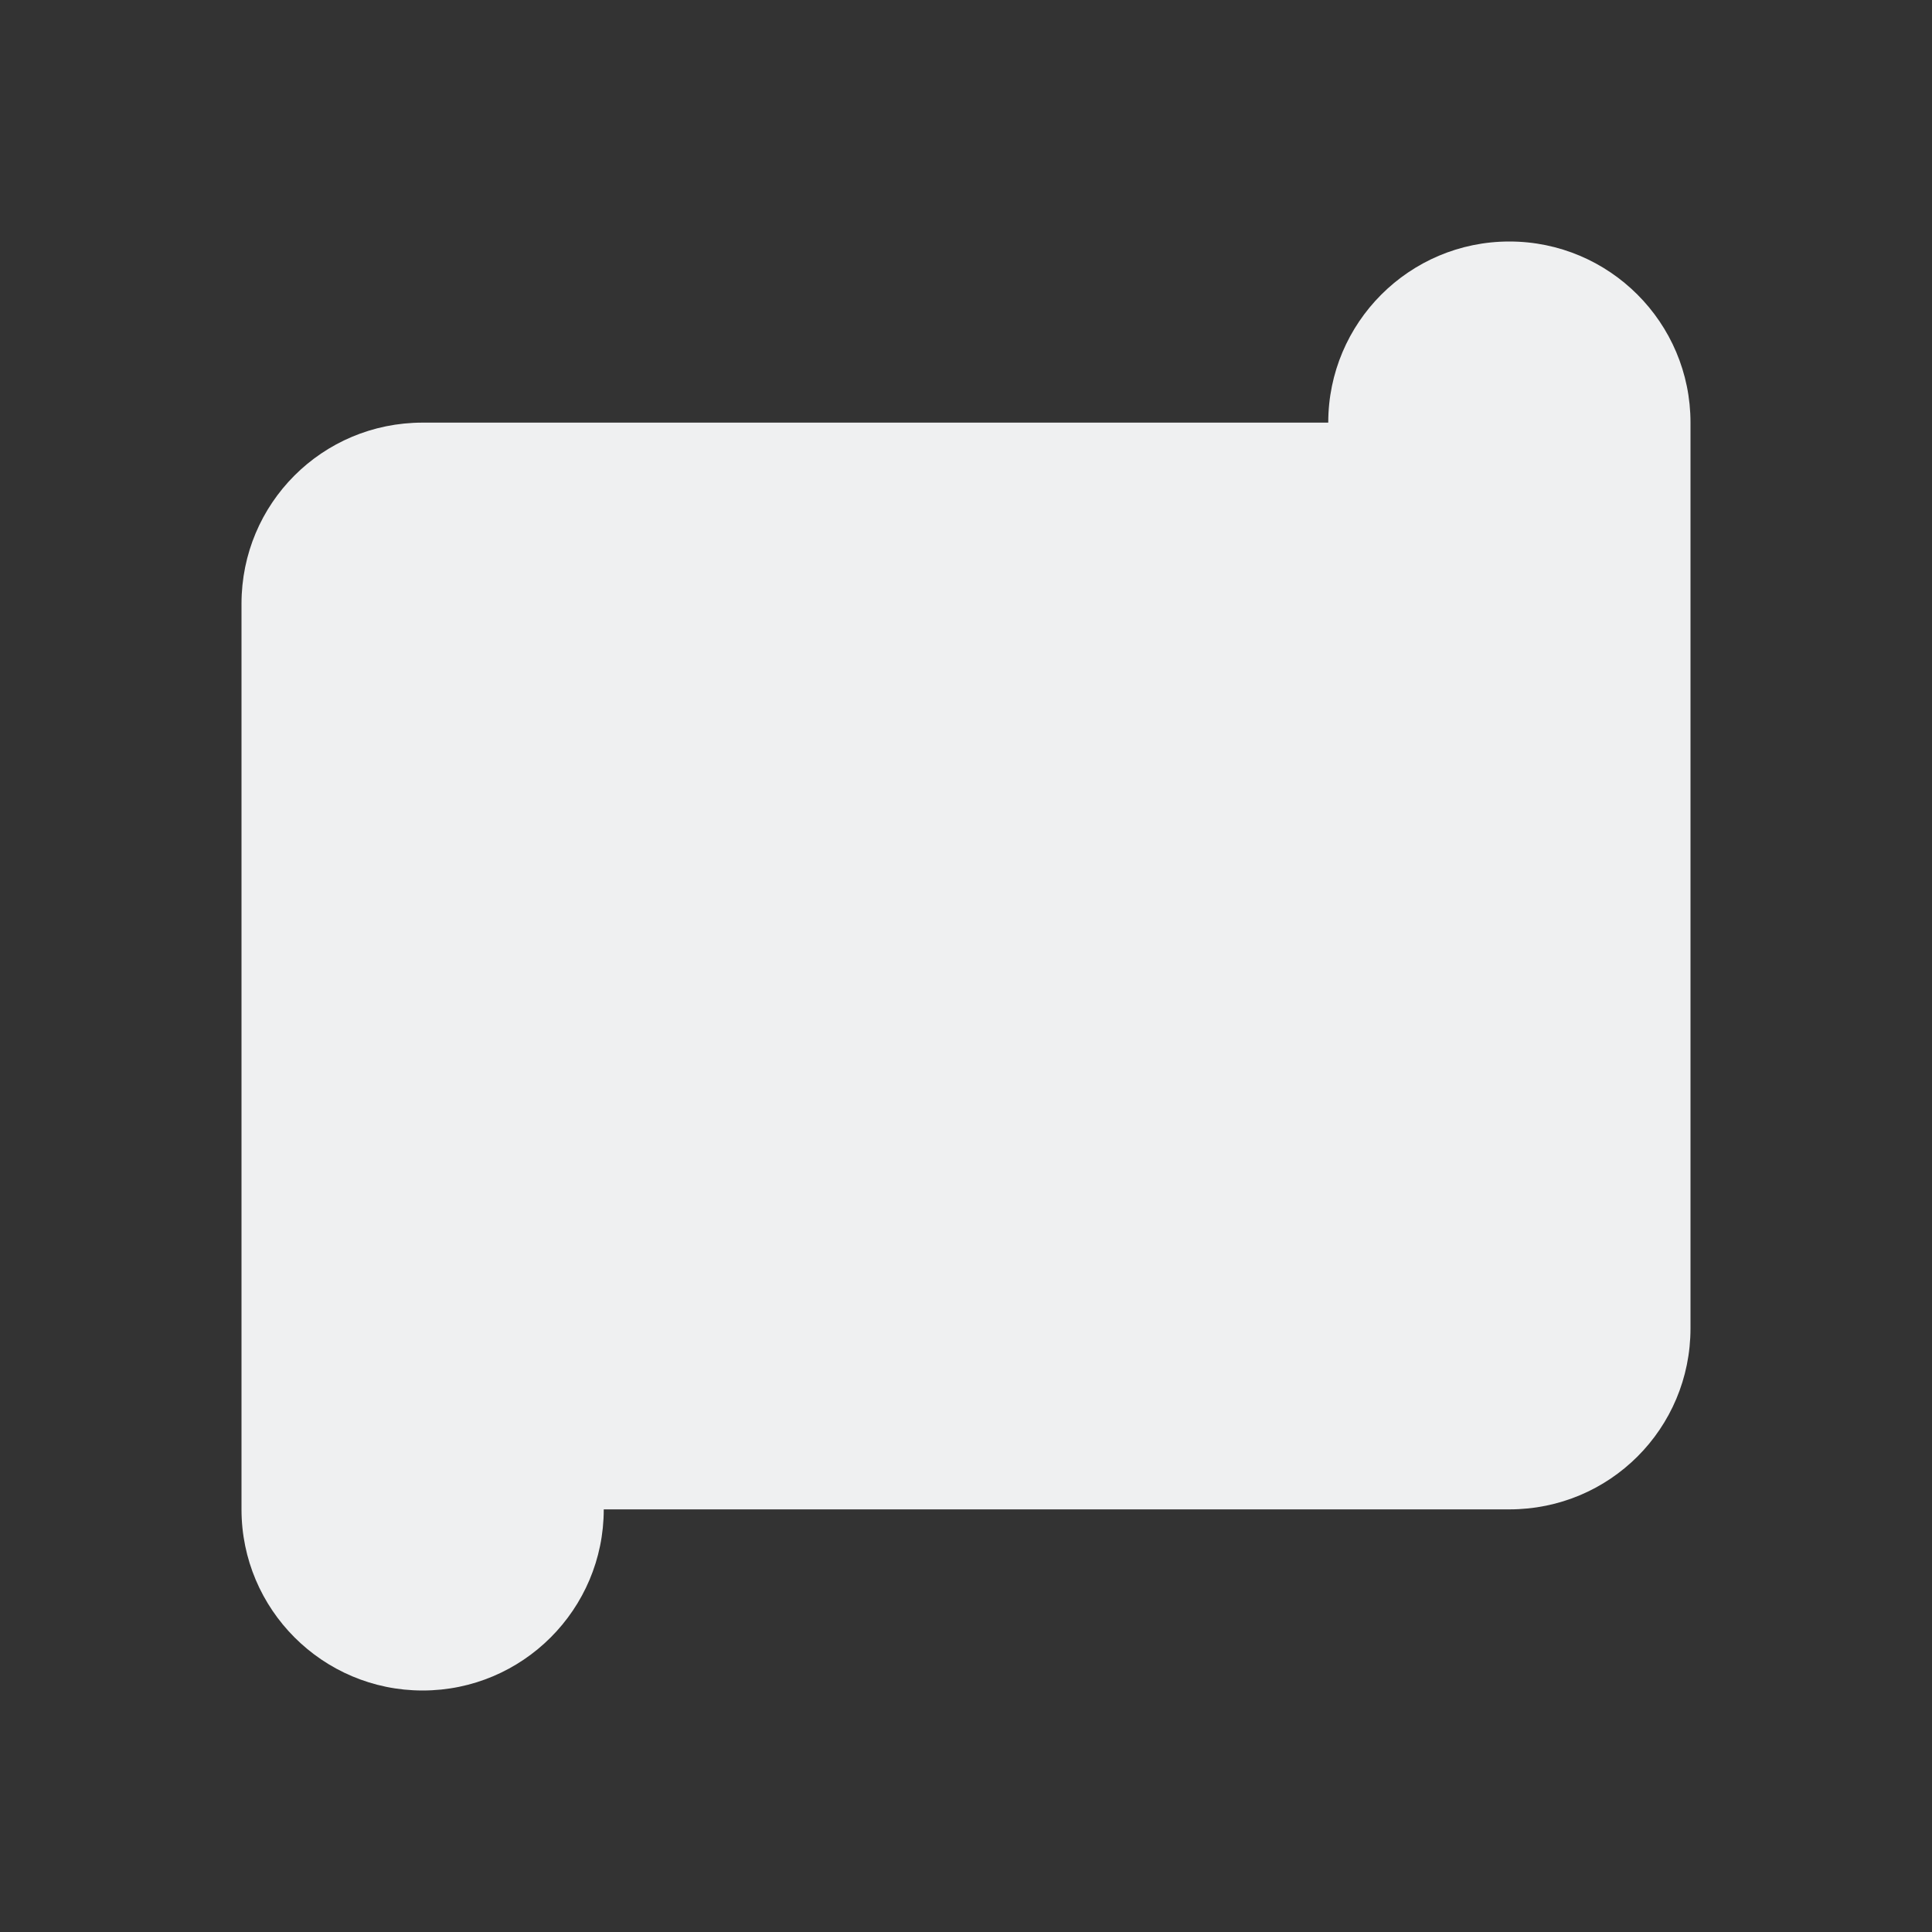<svg viewBox="0 0 16 16" xmlns="http://www.w3.org/2000/svg"><rect x="0" y="0" width="16" height="16" fill="#333333" stroke="none"/>/&gt;<path d="m12.5 2c-.828 0-1.5.672-1.5 1.5h-6-1.5c-.831 0-1.5.669-1.5 1.5v7.5c0 .828.672 1.5 1.5 1.5s1.5-.672 1.5-1.5h6.75.75c.831 0 1.5-.669 1.5-1.5v-7.5c0-.828-.672-1.5-1.5-1.5z" fill="#eff0f1"/></svg>